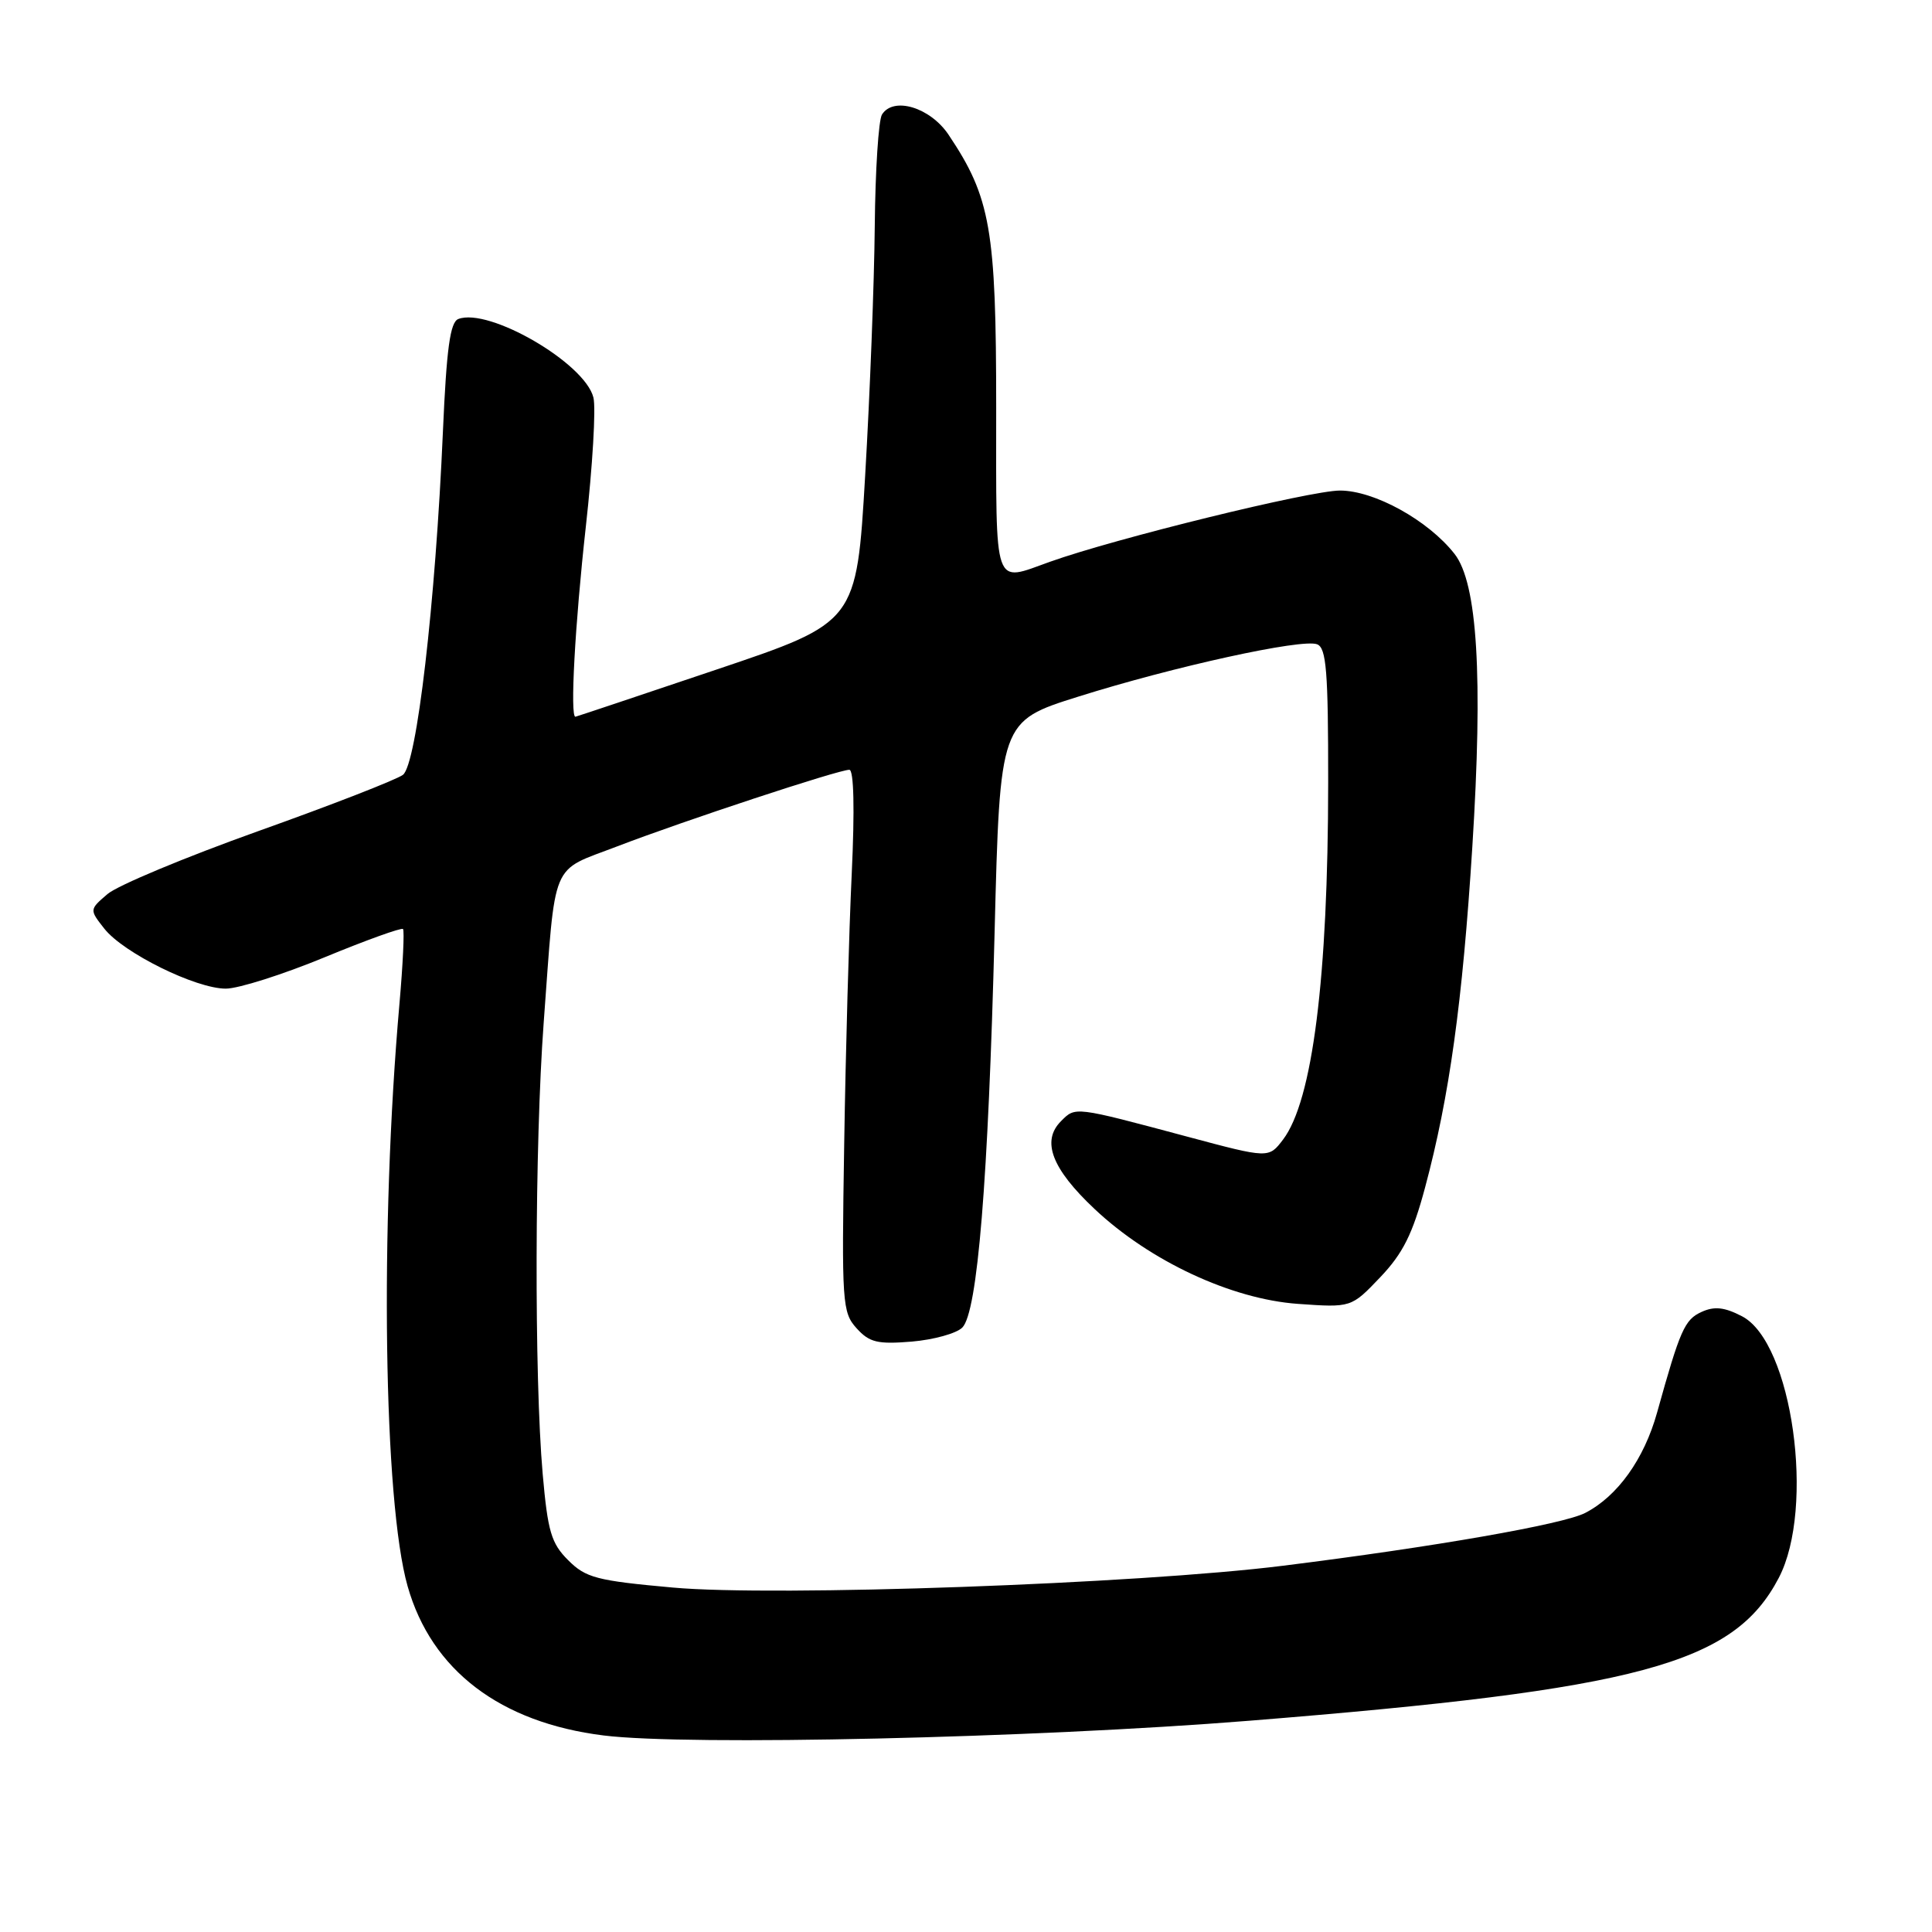 <?xml version="1.0" encoding="UTF-8" standalone="no"?>
<!DOCTYPE svg PUBLIC "-//W3C//DTD SVG 1.1//EN" "http://www.w3.org/Graphics/SVG/1.1/DTD/svg11.dtd" >
<svg xmlns="http://www.w3.org/2000/svg" xmlns:xlink="http://www.w3.org/1999/xlink" version="1.1" viewBox="0 0 256 256">
 <g >
 <path fill="currentColor"
d=" M 165.50 228.01 C 217.28 223.85 229.72 220.50 235.69 209.09 C 240.56 199.79 237.48 177.85 230.82 174.41 C 228.49 173.20 227.16 173.06 225.46 173.84 C 223.22 174.86 222.63 176.19 219.57 187.18 C 217.85 193.35 214.33 198.26 210.05 200.47 C 207.13 201.98 190.04 204.97 169.99 207.47 C 150.83 209.87 102.70 211.59 89.16 210.36 C 79.06 209.45 77.62 209.07 75.29 206.74 C 73.04 204.50 72.58 202.93 71.91 195.32 C 70.78 182.38 70.85 151.64 72.04 135.53 C 73.67 113.59 72.83 115.59 81.78 112.15 C 90.55 108.78 111.10 102.00 112.54 102.00 C 113.14 102.00 113.26 107.22 112.86 115.75 C 112.50 123.31 112.05 139.46 111.86 151.64 C 111.52 172.65 111.60 173.90 113.50 176.00 C 115.20 177.88 116.27 178.14 120.80 177.77 C 123.72 177.52 126.73 176.69 127.51 175.91 C 129.53 173.89 130.95 156.42 131.79 123.53 C 132.50 95.57 132.50 95.57 142.87 92.31 C 155.54 88.32 172.51 84.60 174.52 85.37 C 175.75 85.84 176.00 88.94 175.99 103.72 C 175.98 129.56 173.92 145.85 170.01 151.00 C 168.11 153.50 168.11 153.50 157.31 150.61 C 142.29 146.59 142.52 146.62 140.59 148.56 C 137.96 151.19 139.36 154.86 145.05 160.21 C 152.37 167.10 163.16 172.14 171.98 172.77 C 179.05 173.27 179.05 173.27 182.89 169.24 C 185.90 166.08 187.18 163.51 188.83 157.35 C 192.05 145.34 193.79 132.81 195.09 112.23 C 196.52 89.61 195.77 77.25 192.73 73.39 C 189.24 68.94 182.10 65.00 177.55 65.00 C 173.59 65.01 147.83 71.33 139.12 74.44 C 131.54 77.14 132.00 78.46 132.00 54.04 C 132.00 30.37 131.26 26.16 125.68 17.84 C 123.25 14.23 118.40 12.76 116.87 15.17 C 116.41 15.90 115.98 22.57 115.91 30.00 C 115.84 37.42 115.27 52.27 114.64 62.99 C 113.50 82.47 113.50 82.47 95.00 88.70 C 84.83 92.13 76.39 94.95 76.25 94.97 C 75.51 95.07 76.19 82.71 77.62 69.83 C 78.52 61.77 78.98 54.04 78.63 52.67 C 77.49 48.10 64.78 40.72 60.73 42.27 C 59.65 42.69 59.17 46.14 58.69 57.16 C 57.70 79.98 55.22 101.29 53.39 102.67 C 52.54 103.31 43.92 106.67 34.24 110.12 C 24.56 113.58 15.56 117.33 14.24 118.47 C 11.84 120.53 11.84 120.53 13.83 123.06 C 16.36 126.27 25.94 131.00 29.92 131.00 C 31.59 131.00 37.48 129.13 43.00 126.85 C 48.52 124.57 53.20 122.89 53.40 123.10 C 53.60 123.32 53.39 127.78 52.93 133.00 C 50.32 162.63 50.83 198.98 54.01 210.18 C 57.17 221.32 66.29 228.26 80.00 229.96 C 91.13 231.35 136.99 230.30 165.50 228.01 Z "/>
</g>
</svg>
